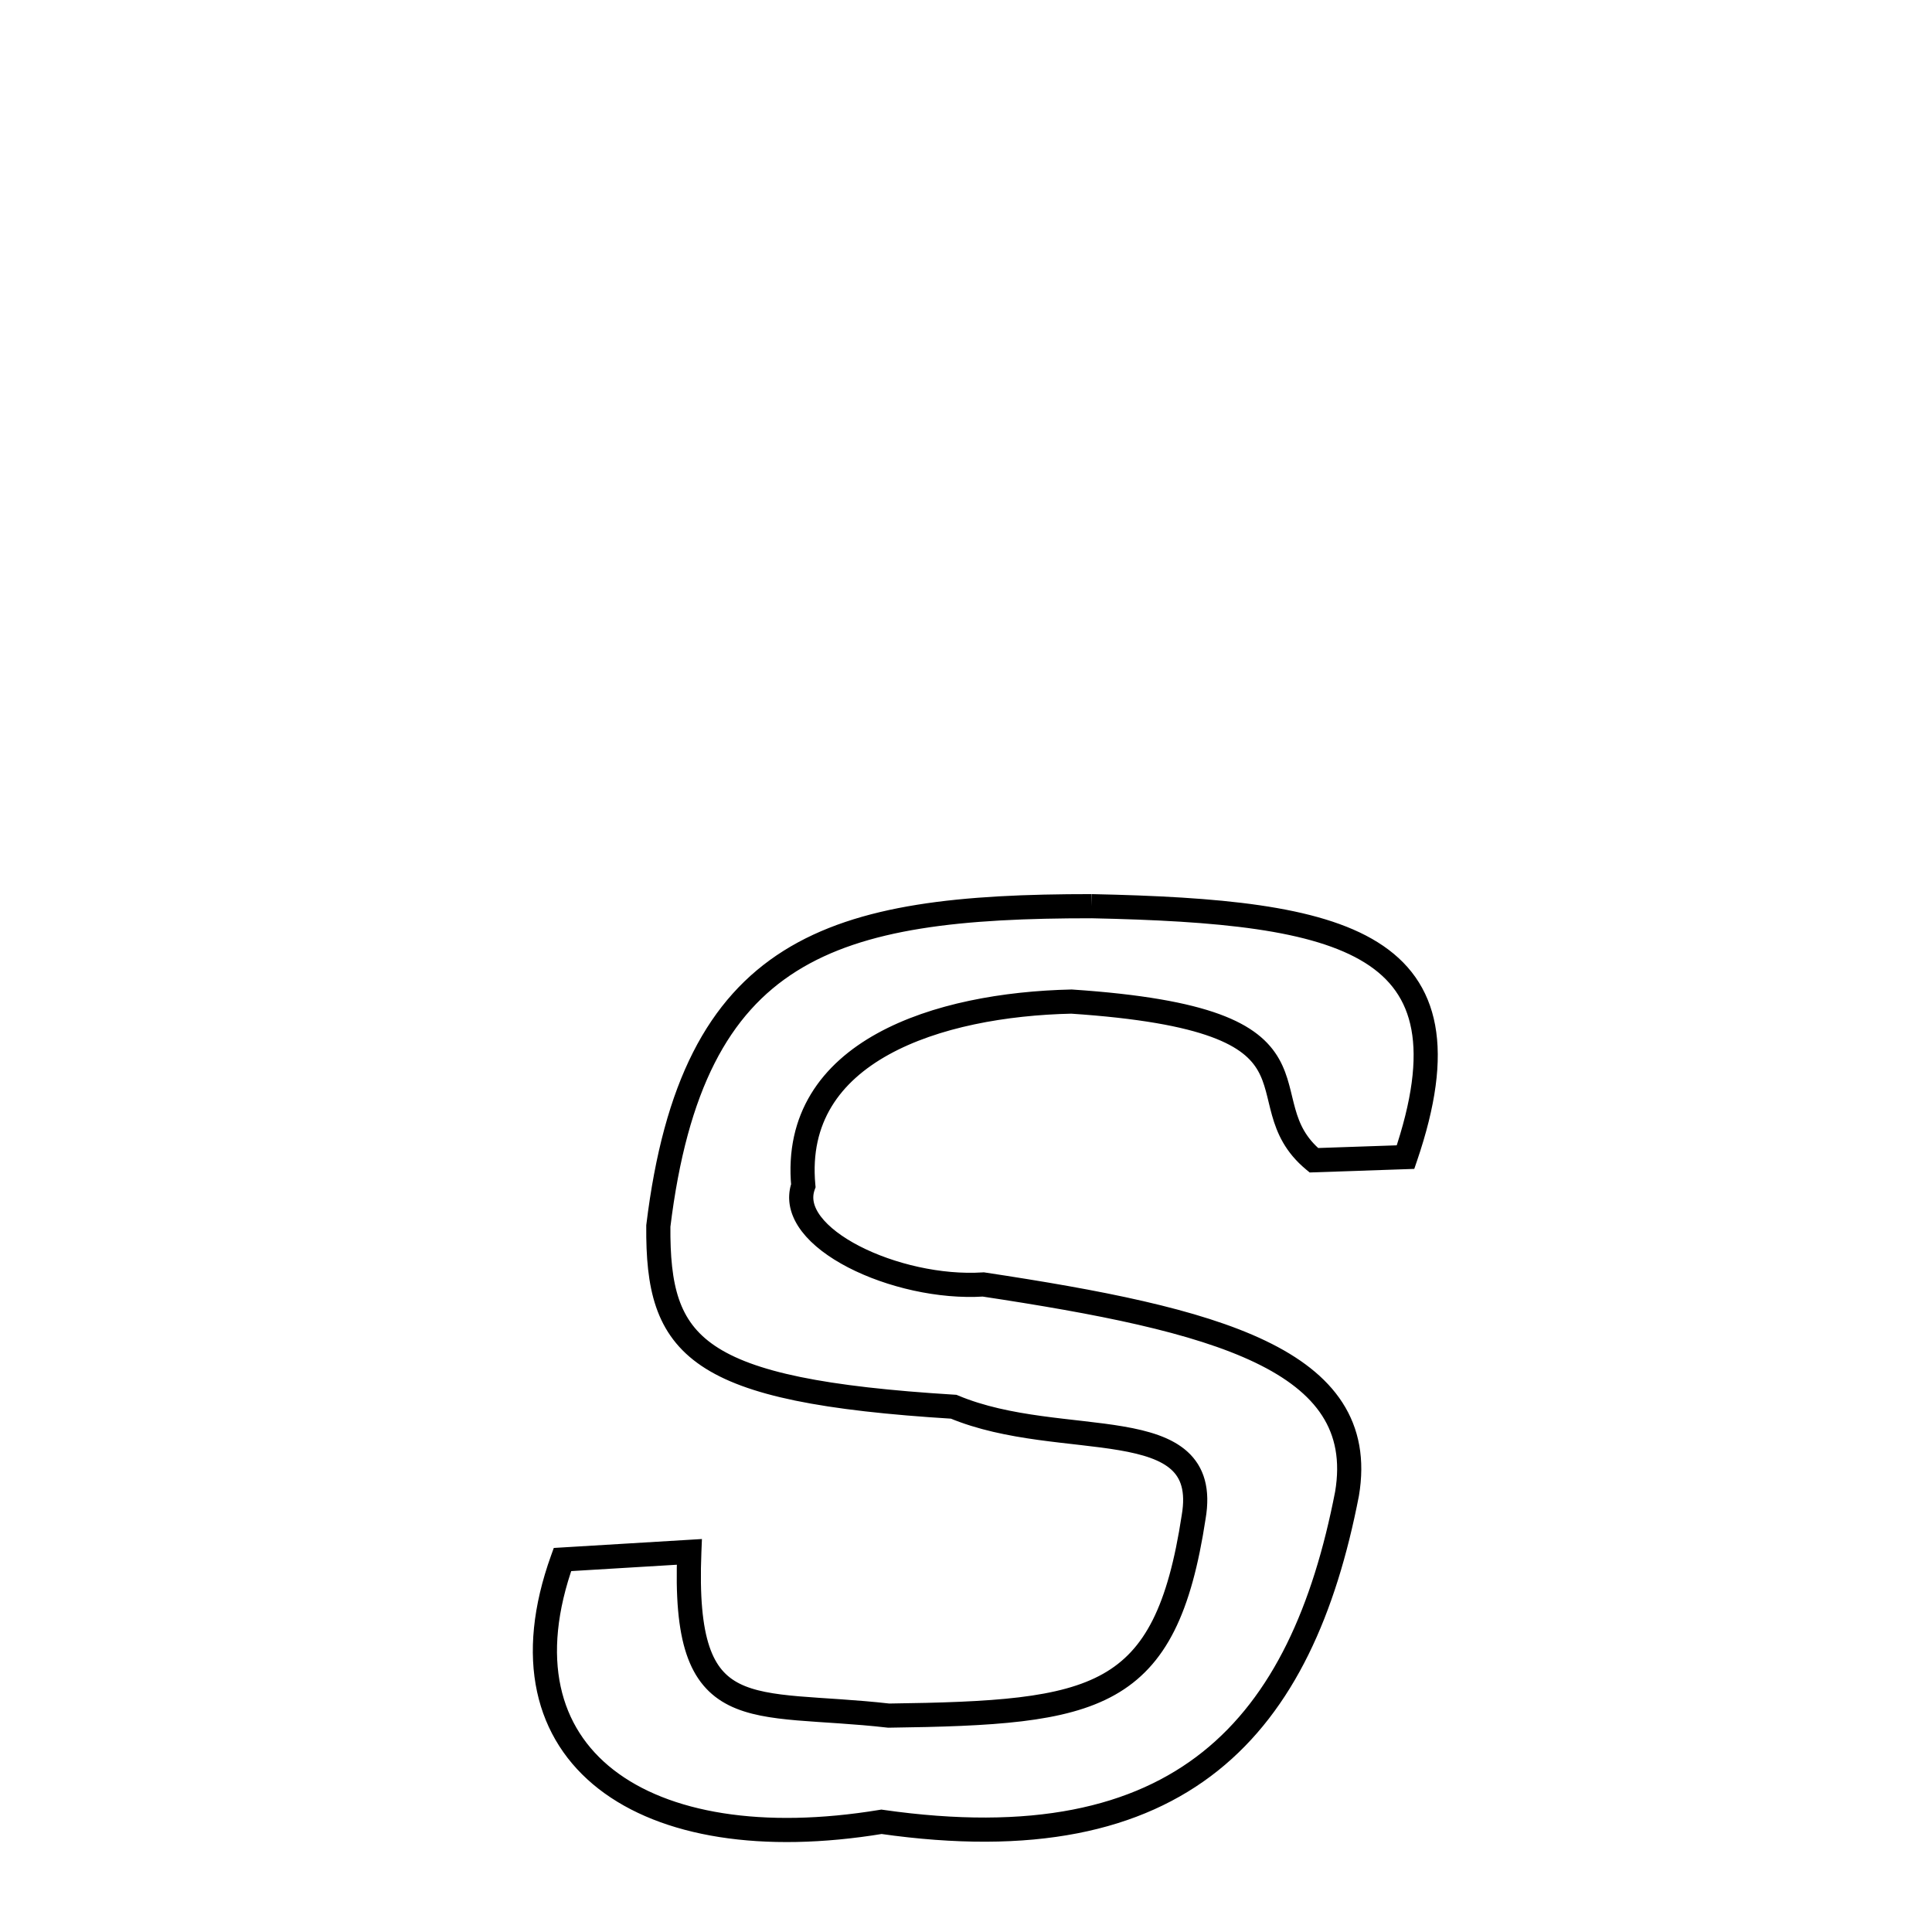 <svg xmlns="http://www.w3.org/2000/svg" xmlns:xlink="http://www.w3.org/1999/xlink" width="50px" height="50px" viewBox="0 0 24 24">
<style type="text/css">
.path {
		stroke-dasharray: 100;
		animation: dash 30s linear infinite;
}
@keyframes dash {
	to {
		stroke-dashoffset: 1000;
	}
}
</style>
<path class="path" d="M 13.562 11.257 C 16.71 11.324 18.377 11.686 17.46 14.374 L 16.321 14.413 C 15.405 13.652 16.739 12.671 13.31 12.442 C 11.662 12.478 9.823 13.05 9.979 14.729 C 9.745 15.377 11.138 16.026 12.215 15.956 C 15.086 16.39 17.016 16.882 16.733 18.557 C 16.172 21.447 14.695 23.167 10.95 22.631 C 7.993 23.119 6.105 21.823 6.987 19.373 L 8.563 19.278 C 8.473 21.486 9.317 21.116 11.04 21.312 C 13.632 21.277 14.479 21.135 14.828 18.845 C 15.058 17.501 13.198 18.04 11.847 17.475 C 8.616 17.276 8.167 16.735 8.178 15.23 C 8.603 11.747 10.325 11.256 13.562 11.257 " fill="none" stroke="black" stroke-width="0.3">
</path>
</svg>
